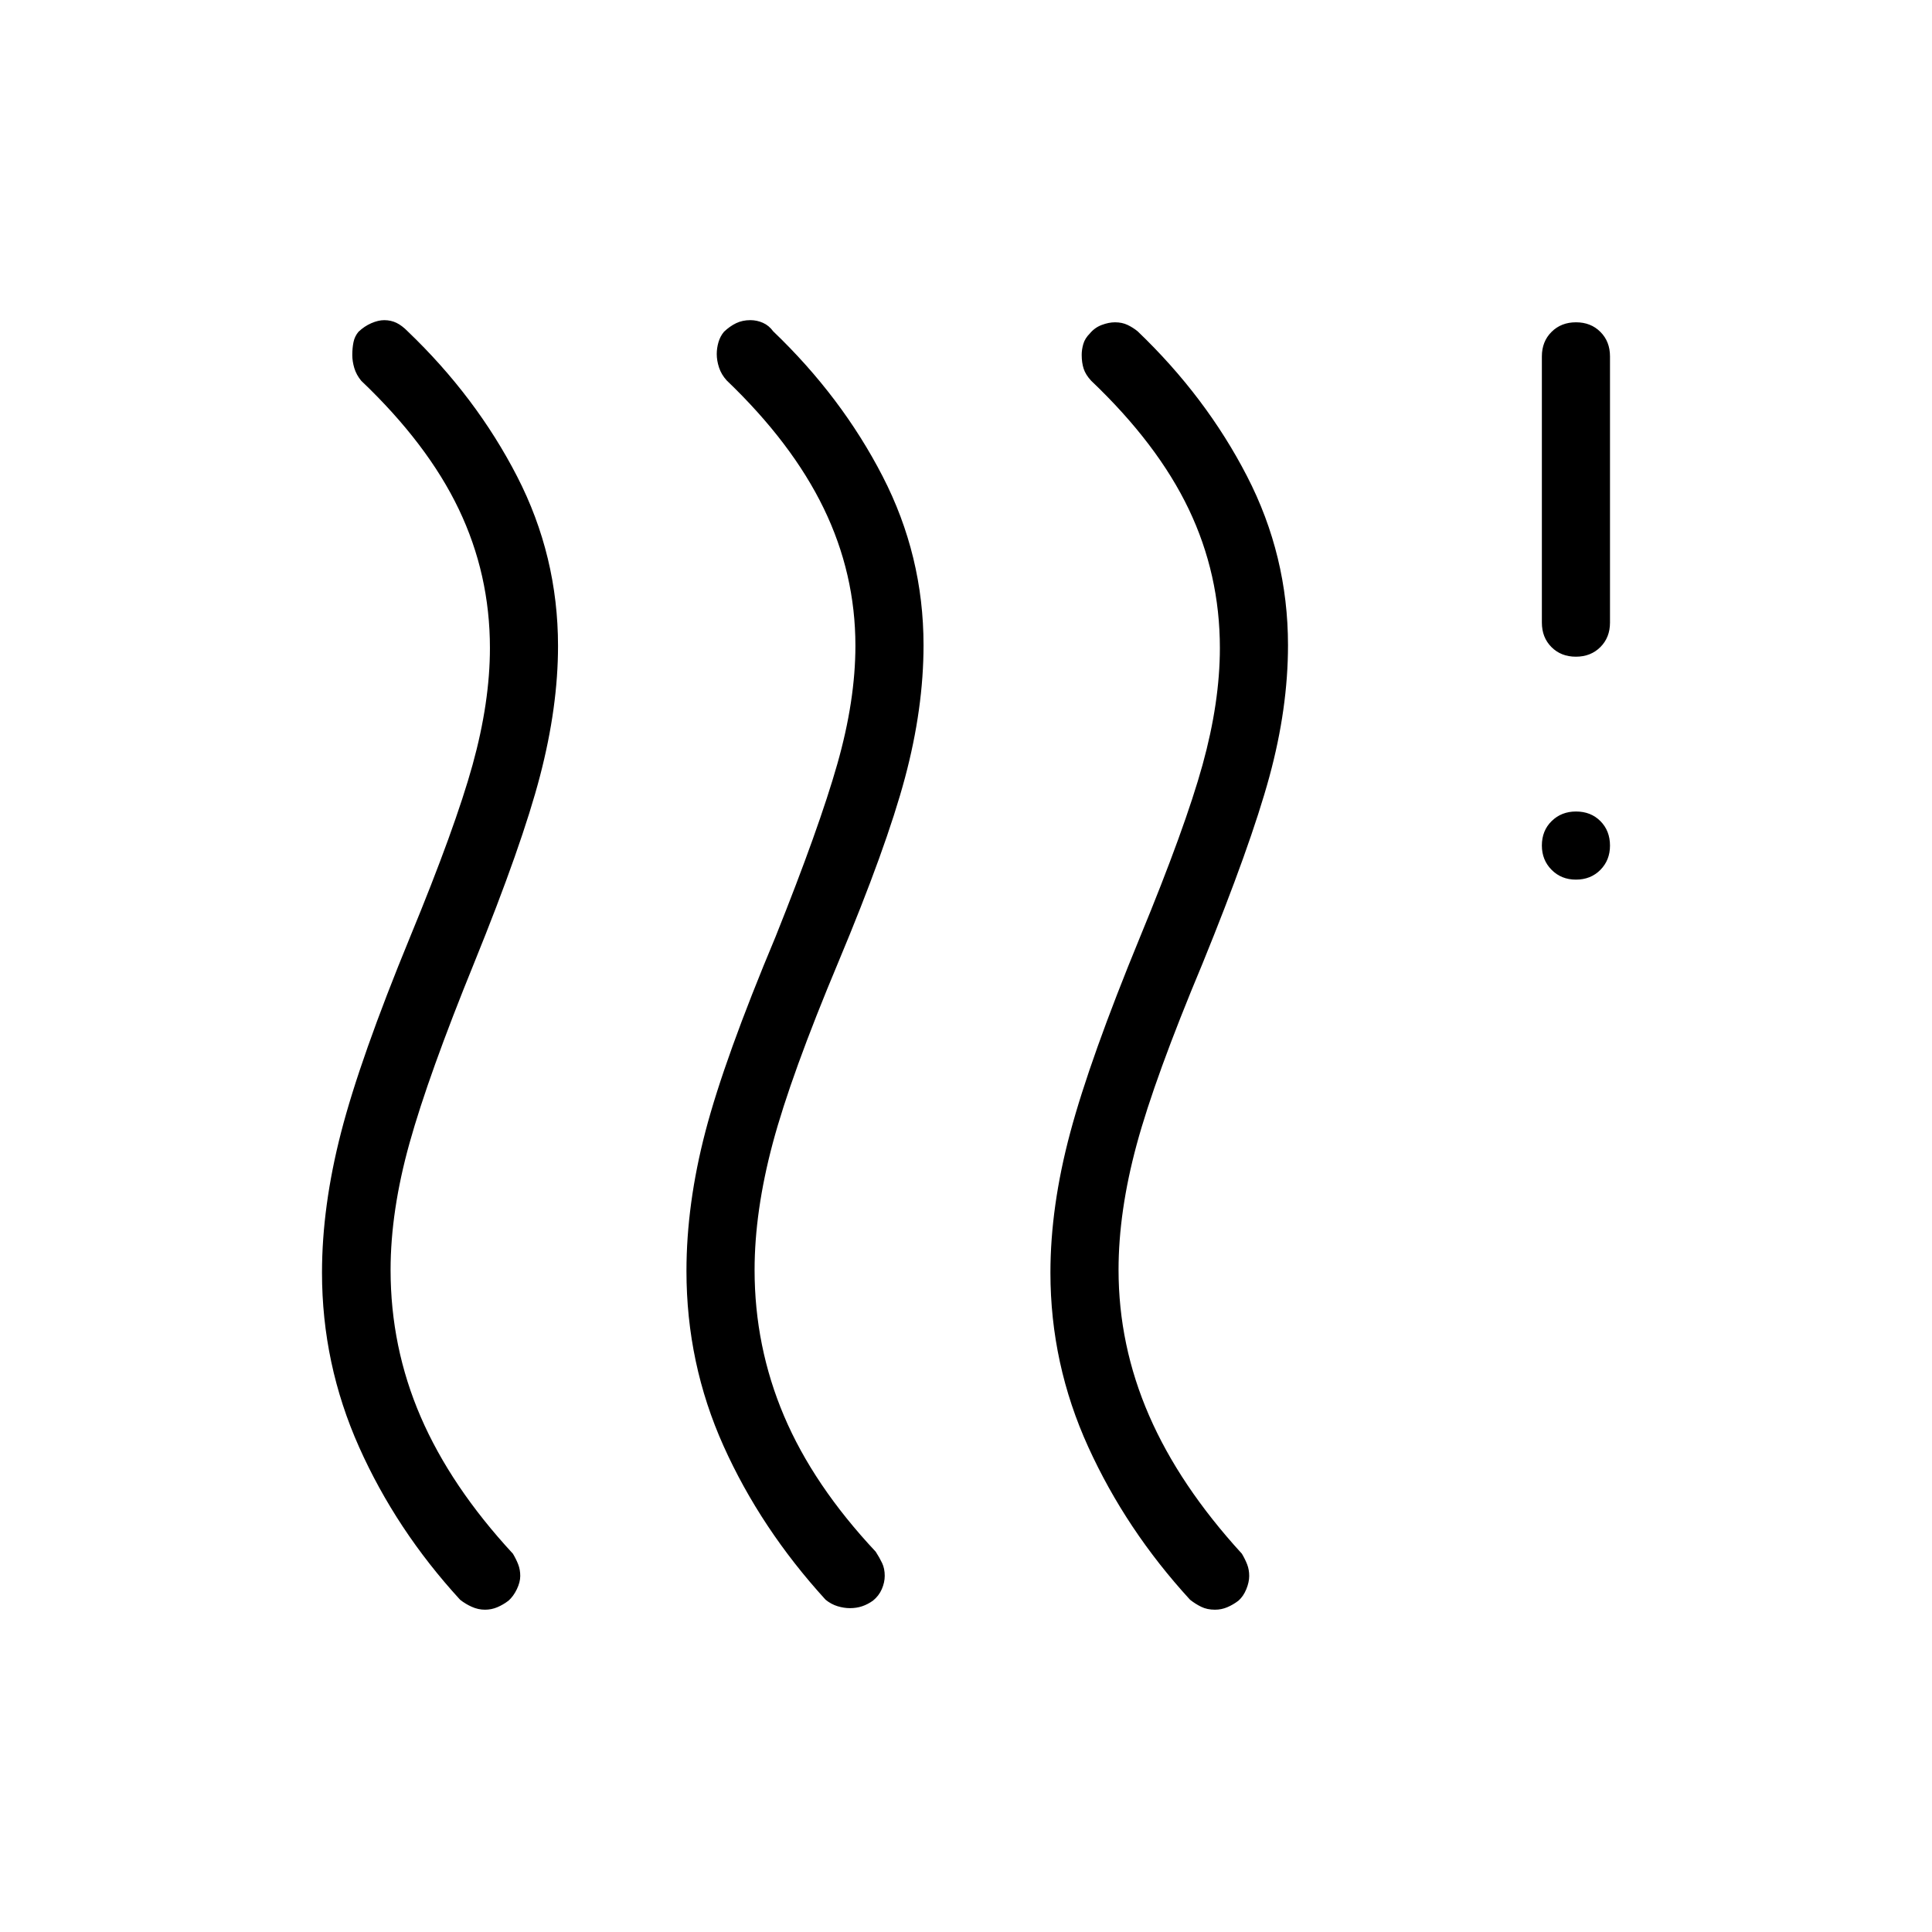 <svg xmlns="http://www.w3.org/2000/svg" height="40" viewBox="0 -960 960 960" width="40"><path d="M252.68-164.64q-2.65 2.02-5.56 3.26-2.91 1.23-6.12 1.23-3.36 0-6.52-1.41-3.17-1.4-5.86-3.54-31.77-34.62-50.2-75.89Q160-282.26 160-327.63q0-32.87 9.46-69.62 9.46-36.75 34.31-97.16 22.43-54.38 31.05-85.55 8.62-31.17 8.62-58.07 0-36.6-15.49-68.99-15.49-32.39-48.46-63.78-2.45-2.98-3.45-6.35-.99-3.36-.99-6.44 0-3.44.59-6.36.59-2.92 2.48-5.18 2.91-2.77 6.38-4.28 3.47-1.51 6.42-1.51 3.31 0 6.07 1.33 2.75 1.33 5.6 4.23 34 32.54 54.35 72.07 20.34 39.54 20.34 84.26 0 30.24-8.92 64.5-8.92 34.27-32.73 92.95-22.73 55.84-32.14 89.58-9.41 33.74-9.41 63.05 0 38.33 14.98 73 14.99 34.66 45.81 67.98 1.64 2.77 2.64 5.35 1 2.59 1 5.7 0 3.07-1.69 6.59-1.69 3.51-4.14 5.69Zm181.1-.01q-2.65 1.88-5.41 2.8-2.75.93-6.06.93-2.95 0-6.13-.96-3.18-.97-5.95-3.22-32.28-35.39-50.7-76.39-18.43-41-18.43-86.94 0-33.29 9.46-69.47 9.47-36.18 34.82-96.66 21.67-54.13 30.67-85.78 9-31.64 9-58.81 0-35.77-15.74-68.25-15.75-32.47-48.21-63.55-2.65-2.92-3.8-6.38-1.15-3.47-1.15-6.75 0-2.92.85-5.86.85-2.93 2.73-5.19 2.91-2.77 6.05-4.28 3.15-1.51 7.07-1.51 3.25 0 6.25 1.33t5.11 4.23q34 32.54 54.34 72 20.35 39.46 20.35 83.97 0 31.36-9.22 65.87-9.22 34.51-33.06 91.47-23.62 56.31-32.65 90.13-9.02 33.82-9.02 62.97 0 37.99 14.6 72.46 14.6 34.46 45.58 67.52 1.88 2.89 3.18 5.63 1.31 2.74 1.31 6.35 0 3.25-1.44 6.59-1.44 3.35-4.4 5.75Zm181.61.01q-2.65 2.02-5.56 3.26-2.9 1.23-6.11 1.23-3.87 0-6.78-1.41-2.91-1.4-5.61-3.54-31.77-34.62-50.57-75.89-18.81-41.27-18.81-86.64 0-32.87 9.85-69.62 9.84-36.75 34.69-97.16 22.43-54.38 31.05-85.55 8.61-31.17 8.61-58.07 0-36.6-15.48-68.99-15.49-32.39-48.46-63.78-2.77-2.98-3.75-6-.97-3.02-.97-6.89 0-2.63.81-5.41.8-2.77 3.23-5.19 2.42-2.93 5.91-4.24 3.48-1.32 6.62-1.32 3.49 0 6.22 1.3 2.73 1.31 5.03 3.19 34 32.54 54.34 72Q640-683.9 640-639.39q0 31.36-9.27 65.4-9.27 34.04-33.27 92.94-23.61 56.41-32.64 89.72-9.02 33.3-9.02 62.3 0 37.49 15.15 72.35 15.15 34.86 46.13 68.71 1.64 2.77 2.64 5.35 1 2.59 1 5.7 0 3.07-1.44 6.59-1.43 3.51-3.89 5.69Zm167.66-358.28q-7.23 0-12.06-4.86-4.84-4.86-4.84-12.09 0-7.39 4.86-12.14 4.86-4.76 12.09-4.76 7.39 0 12.14 4.78 4.76 4.79 4.76 12.17 0 7.23-4.78 12.06-4.79 4.84-12.17 4.84Zm0-110.77q-7.38 0-12.14-4.78-4.76-4.77-4.76-12.15v-132.3q0-7.38 4.79-12.15 4.78-4.78 12.16-4.78 7.39 0 12.14 4.78 4.76 4.77 4.76 12.15v132.3q0 7.38-4.78 12.15-4.79 4.78-12.17 4.78Z"/></svg>